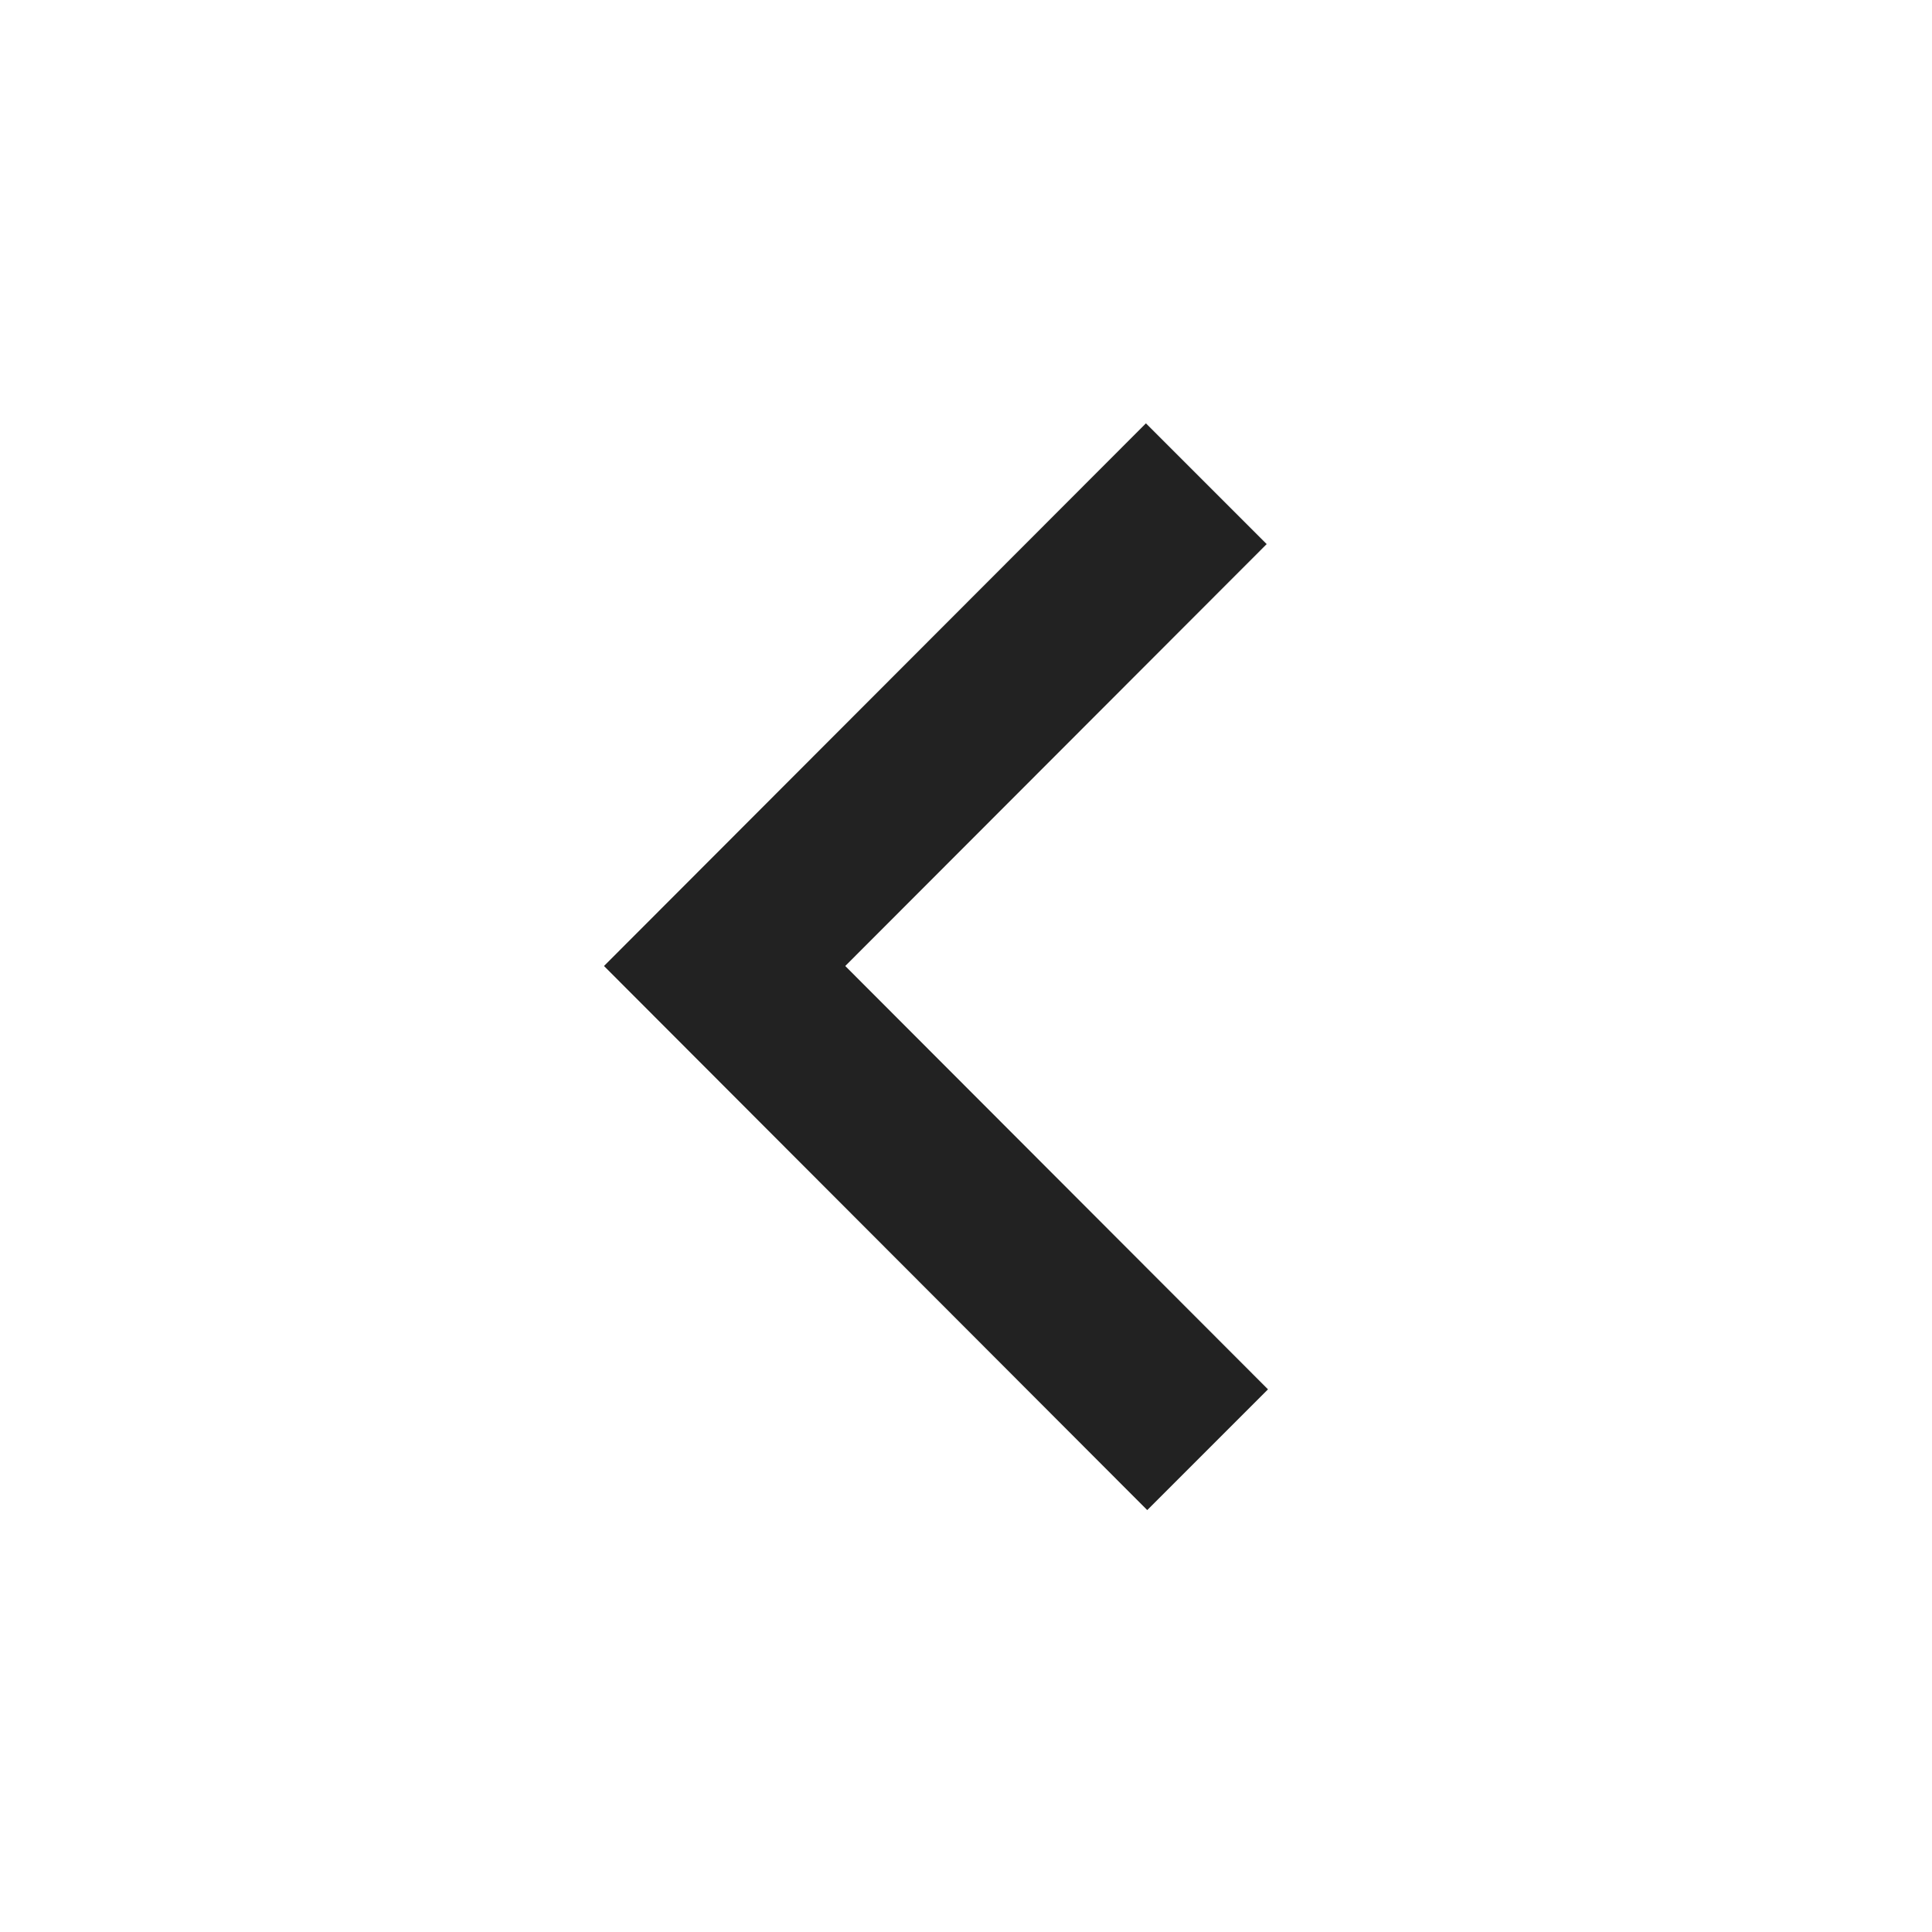 <svg version="1.1" xmlns="http://www.w3.org/2000/svg" width="16" height="16" viewBox="0 0 16 16">
  <title>angle-left</title>
  <path fill="rgb(34,34,34)" d="M9.501 12.506l-4.499-4.506 4.488-4.494 1 1-3.49 3.494 3.501 3.506z"></path>
</svg>
